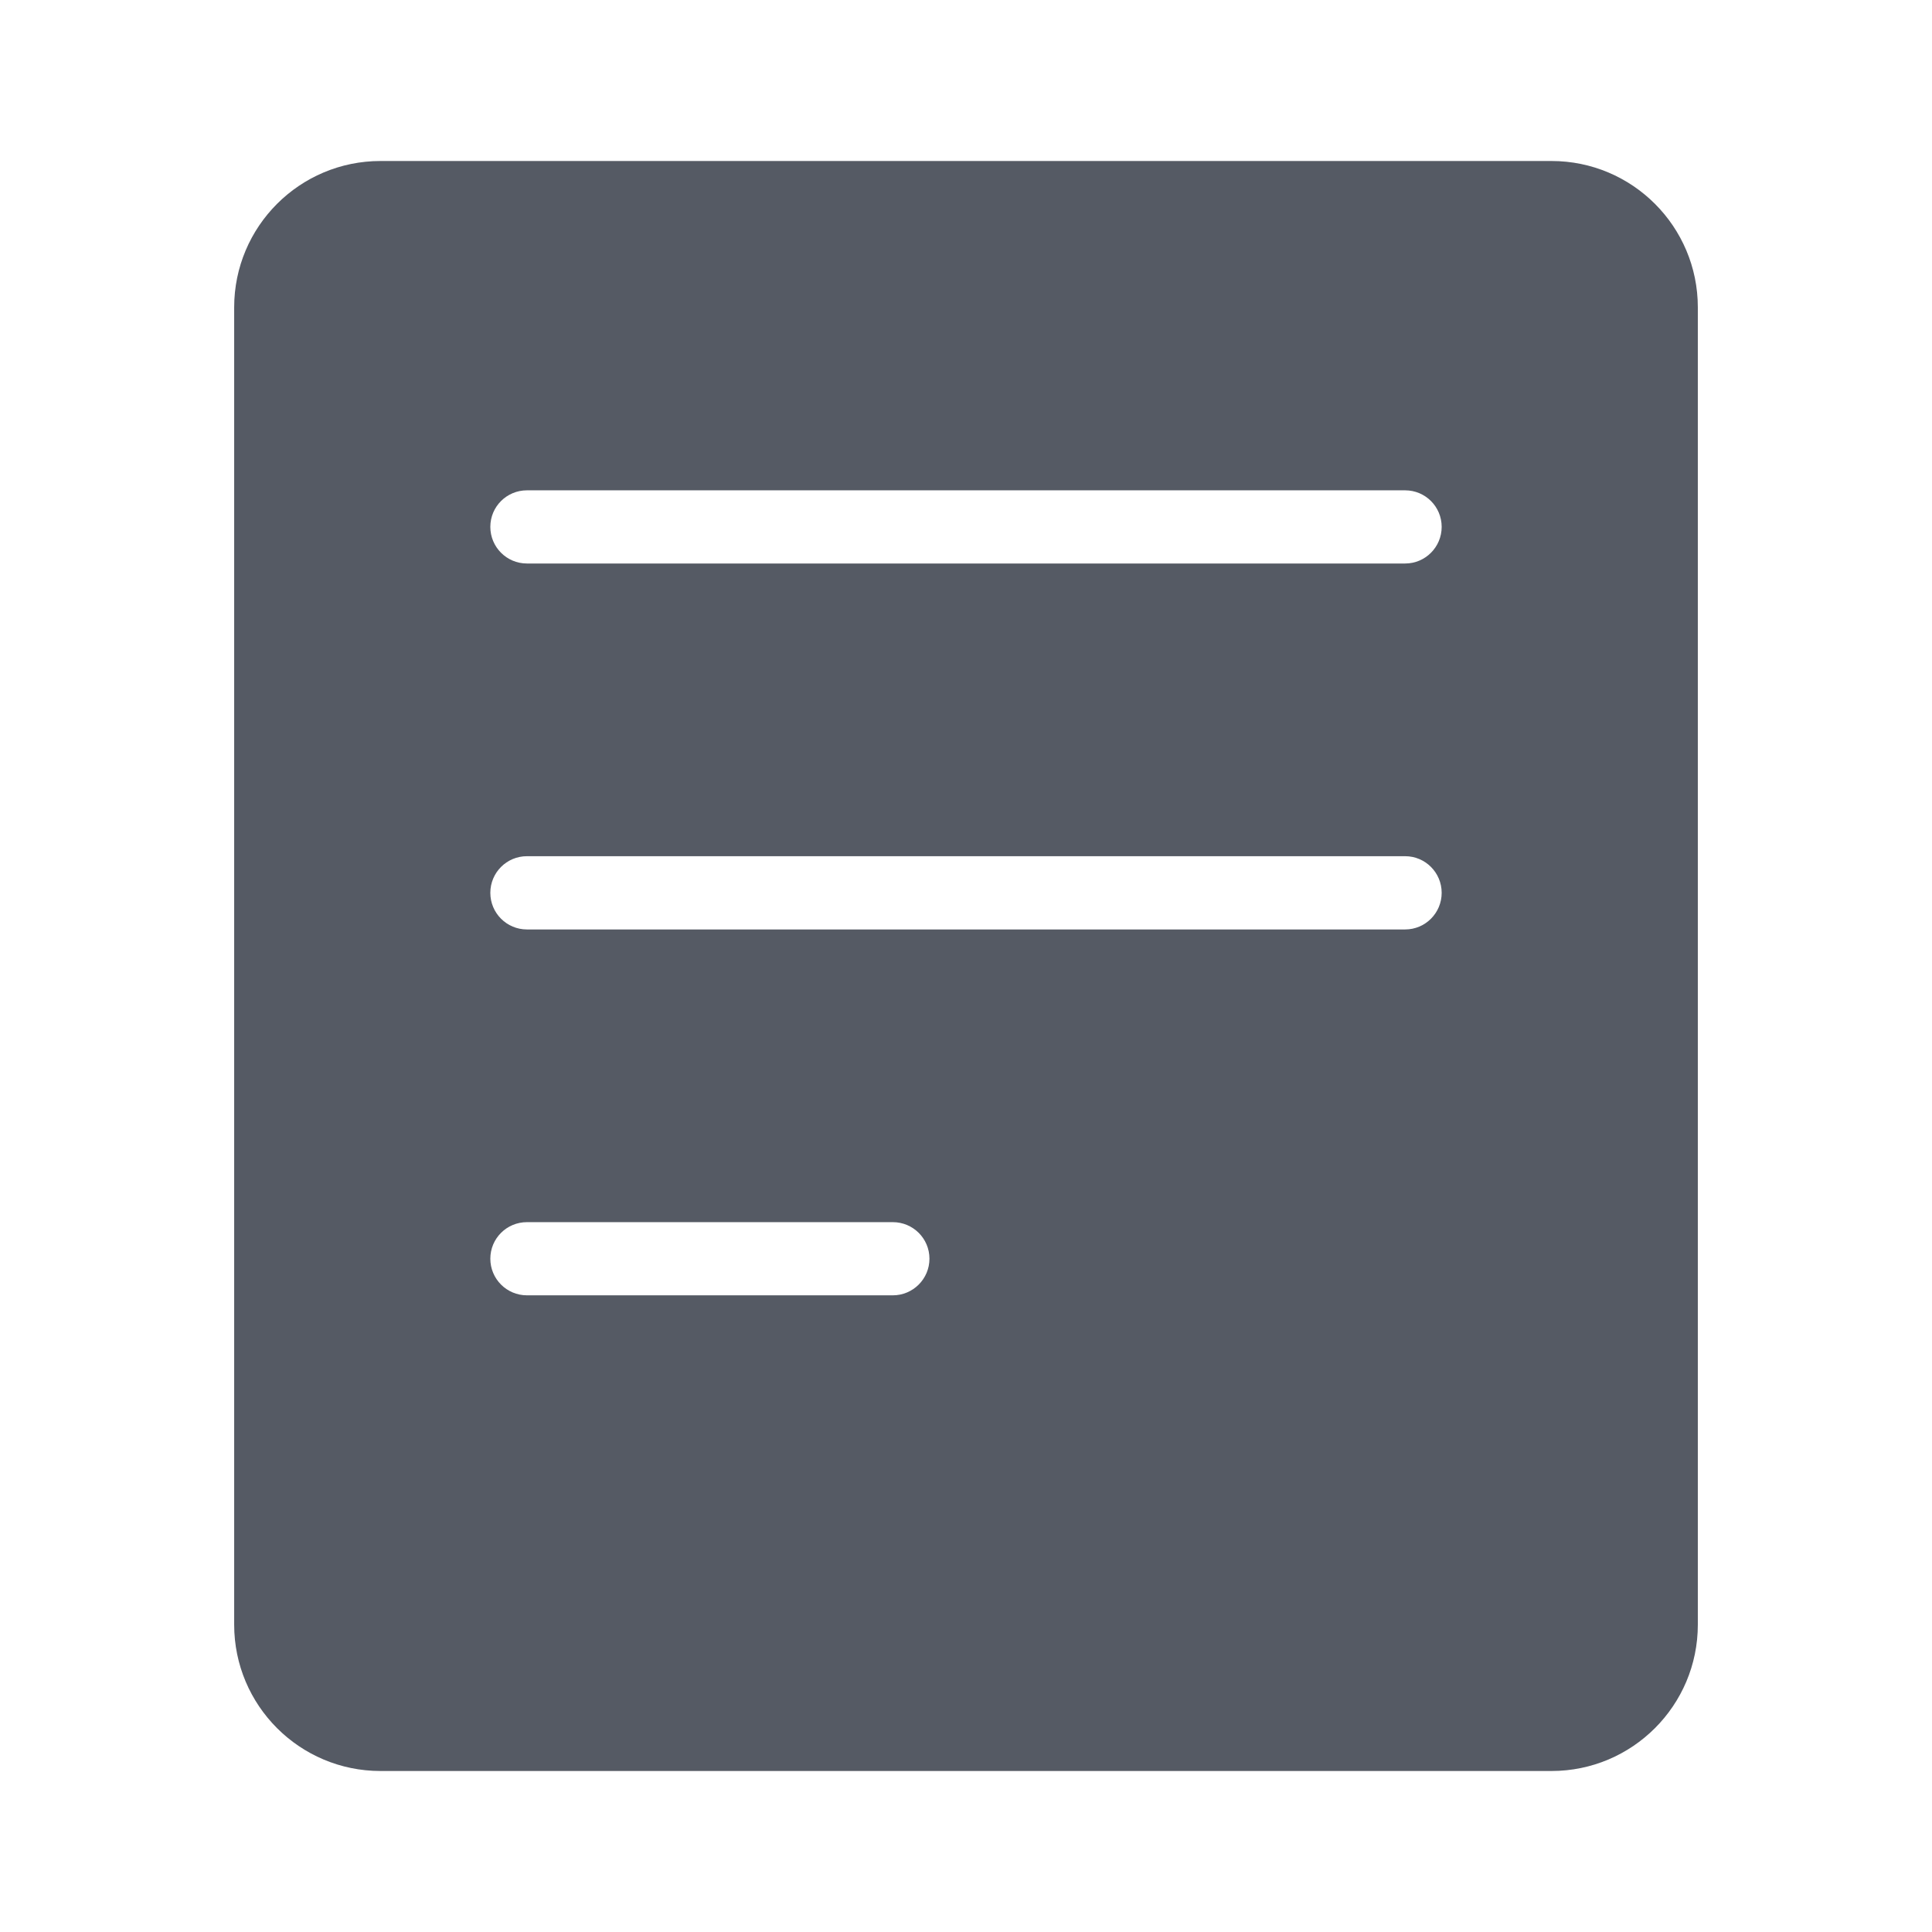<svg width="24" height="24" viewBox="0 0 24 24" fill="none" xmlns="http://www.w3.org/2000/svg">
<path fill-rule="evenodd" clip-rule="evenodd" d="M4.727 2C3.723 2 2.909 2.814 2.909 3.818V20.182C2.909 21.186 3.723 22 4.727 22H19.273C20.277 22 21.091 21.186 21.091 20.182V3.818C21.091 2.814 20.277 2 19.273 2H4.727ZM6.546 6.091C6.294 6.091 6.091 6.294 6.091 6.545C6.091 6.796 6.294 7 6.546 7H17.455C17.706 7 17.909 6.796 17.909 6.545C17.909 6.294 17.706 6.091 17.455 6.091H6.546ZM6.546 10.636C6.294 10.636 6.091 10.84 6.091 11.091C6.091 11.342 6.294 11.546 6.546 11.546H17.455C17.706 11.546 17.909 11.342 17.909 11.091C17.909 10.84 17.706 10.636 17.455 10.636H6.546ZM6.546 15.182C6.294 15.182 6.091 15.385 6.091 15.636C6.091 15.887 6.294 16.091 6.546 16.091H11.091C11.342 16.091 11.546 15.887 11.546 15.636C11.546 15.385 11.342 15.182 11.091 15.182H6.546Z" fill="#555A64"/>
</svg>
